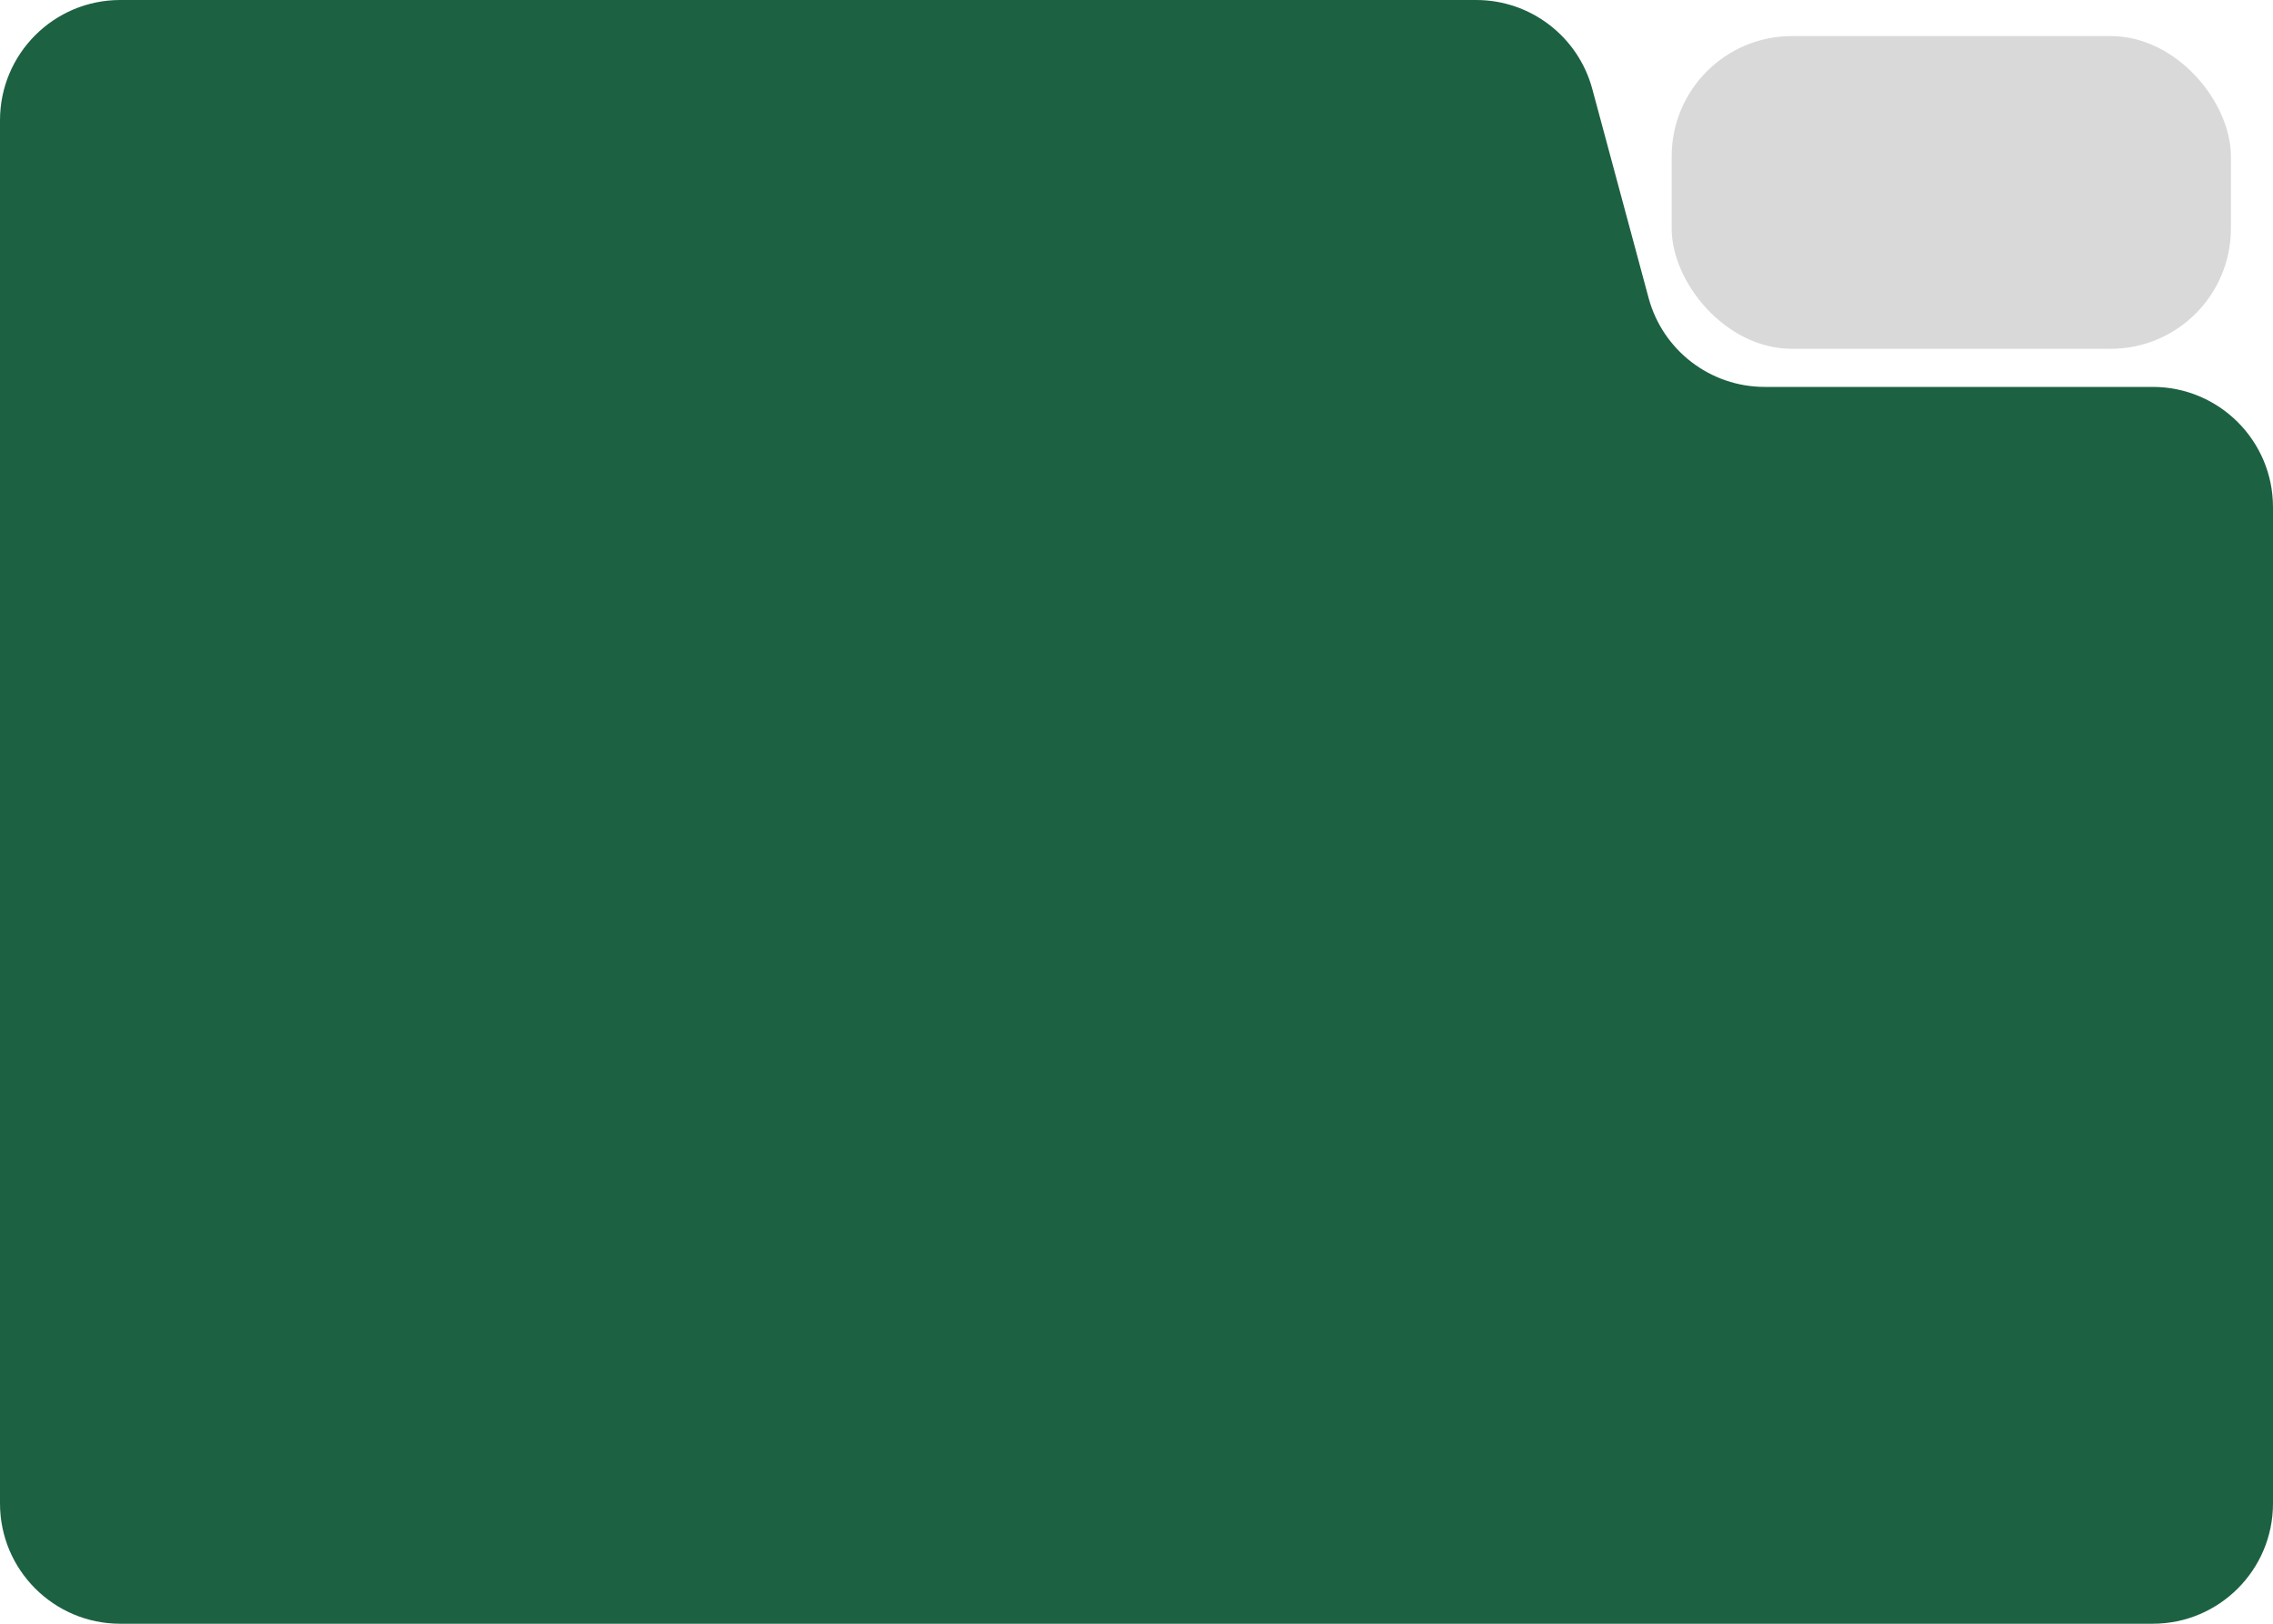 <svg width="378" height="270" viewBox="0 0 378 270" fill="none" xmlns="http://www.w3.org/2000/svg">
<path d="M274.162 49.54C276.515 58.27 284.432 64.336 293.473 64.336H358C369.046 64.336 378 73.29 378 84.336V250C378 261.046 369.046 270 358 270H20C8.954 270 0 261.046 0 250V20C0 8.954 8.954 0 20 0H245.488C254.529 0 262.446 6.066 264.799 14.796L274.162 49.54Z" fill="#1D6143"/>
<rect x="278" y="6" width="93" height="52" rx="20" fill="#D9D9D9"/>
</svg>
